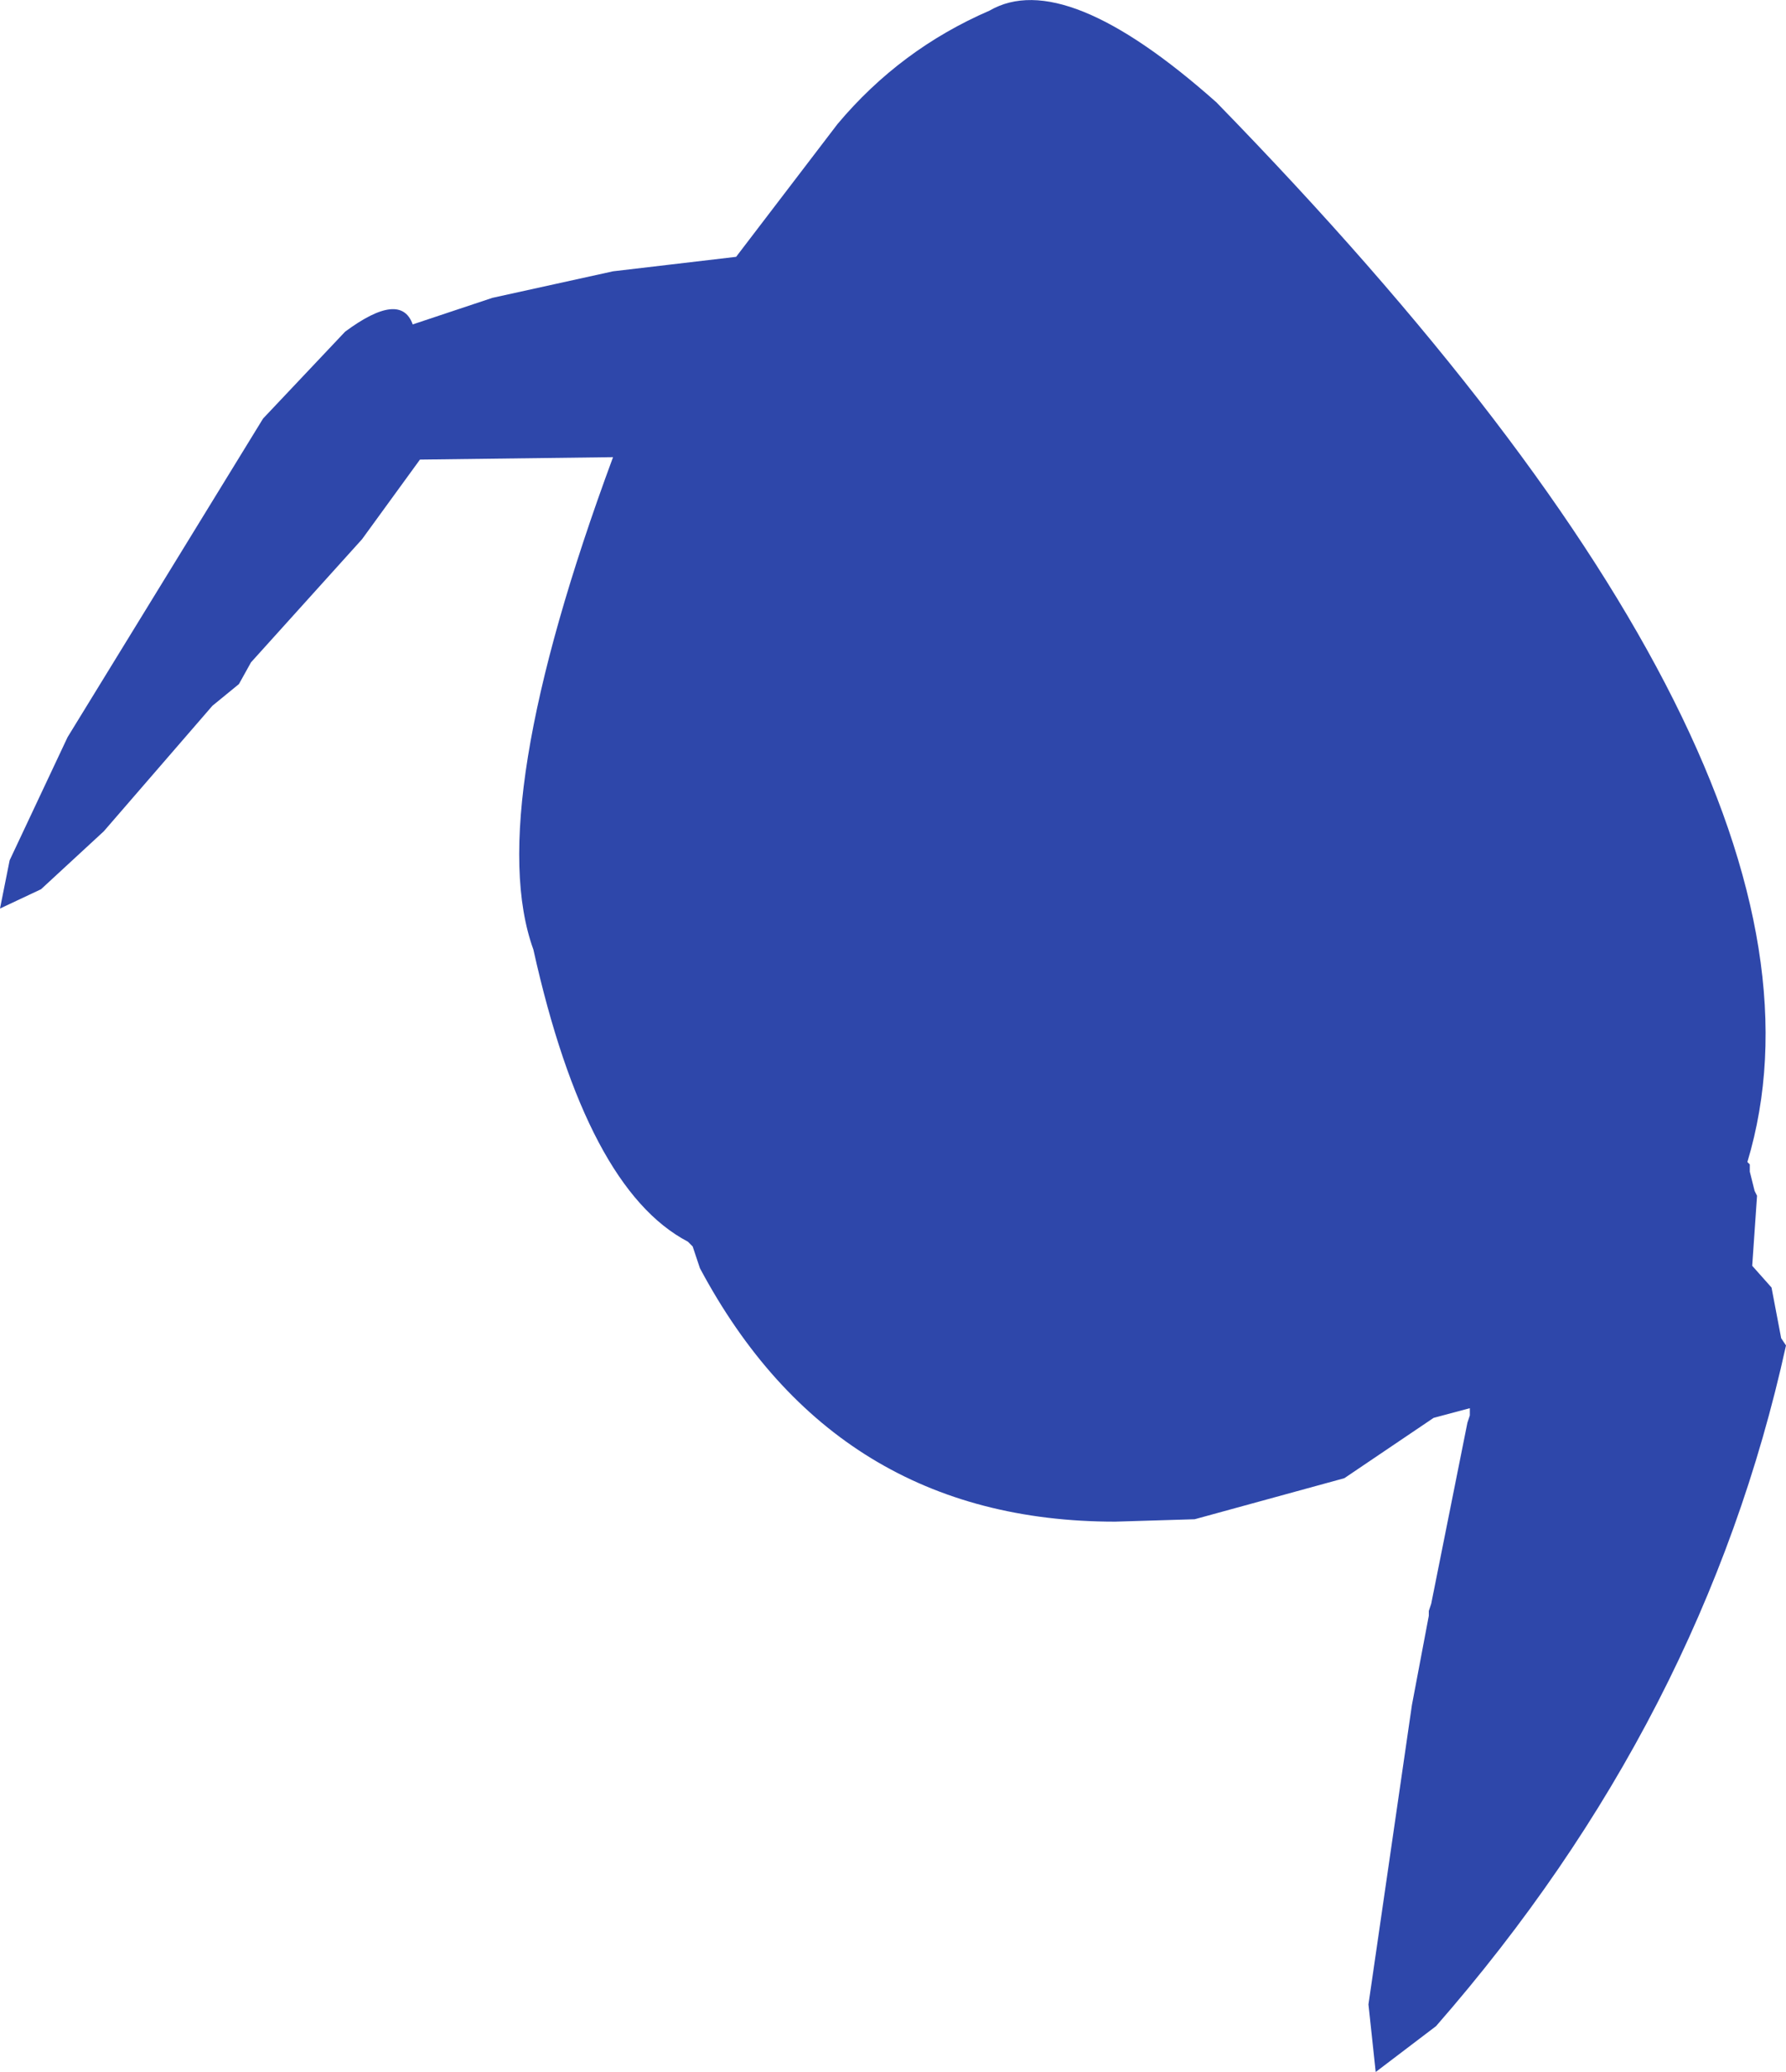 <?xml version="1.0" encoding="UTF-8" standalone="no"?>
<svg xmlns:ffdec="https://www.free-decompiler.com/flash" xmlns:xlink="http://www.w3.org/1999/xlink" ffdec:objectType="shape" height="214.6px" width="185.0px" xmlns="http://www.w3.org/2000/svg">
  <g transform="matrix(1.0, 0.0, 0.0, 1.0, 120.0, 75.1)">
    <path d="M-84.25 -40.75 Q-78.5 -45.0 -77.25 -41.5 L-69.0 -44.25 -56.5 -47.0 -43.75 -48.5 -33.25 -62.25 Q-26.75 -70.0 -17.5 -74.0 -9.75 -78.5 6.0 -64.5 73.25 4.5 61.0 45.25 L61.25 45.5 61.25 46.25 61.75 48.25 62.0 48.75 61.5 56.0 63.5 58.25 64.5 63.5 65.0 64.25 Q56.5 103.0 28.75 134.75 L22.5 139.5 21.75 132.5 26.25 101.5 28.0 92.25 28.0 91.75 28.25 91.0 32.0 72.25 32.25 71.5 32.25 70.75 28.5 71.75 19.25 78.0 3.75 82.25 -4.5 82.5 Q-33.5 82.5 -47.5 56.25 L-48.25 54.0 -48.75 53.5 Q-59.25 48.0 -64.75 23.25 -70.0 8.75 -56.5 -27.75 L-76.5 -27.5 -82.5 -19.25 -94.0 -6.5 -95.25 -4.25 -98.0 -2.0 -109.25 11.0 -115.75 17.0 -120.0 19.0 -119.0 14.0 -113.0 1.25 -92.75 -31.75 -84.25 -40.75" fill="#2e47aa" fill-rule="evenodd" stroke="none"/>
  </g>
</svg>
